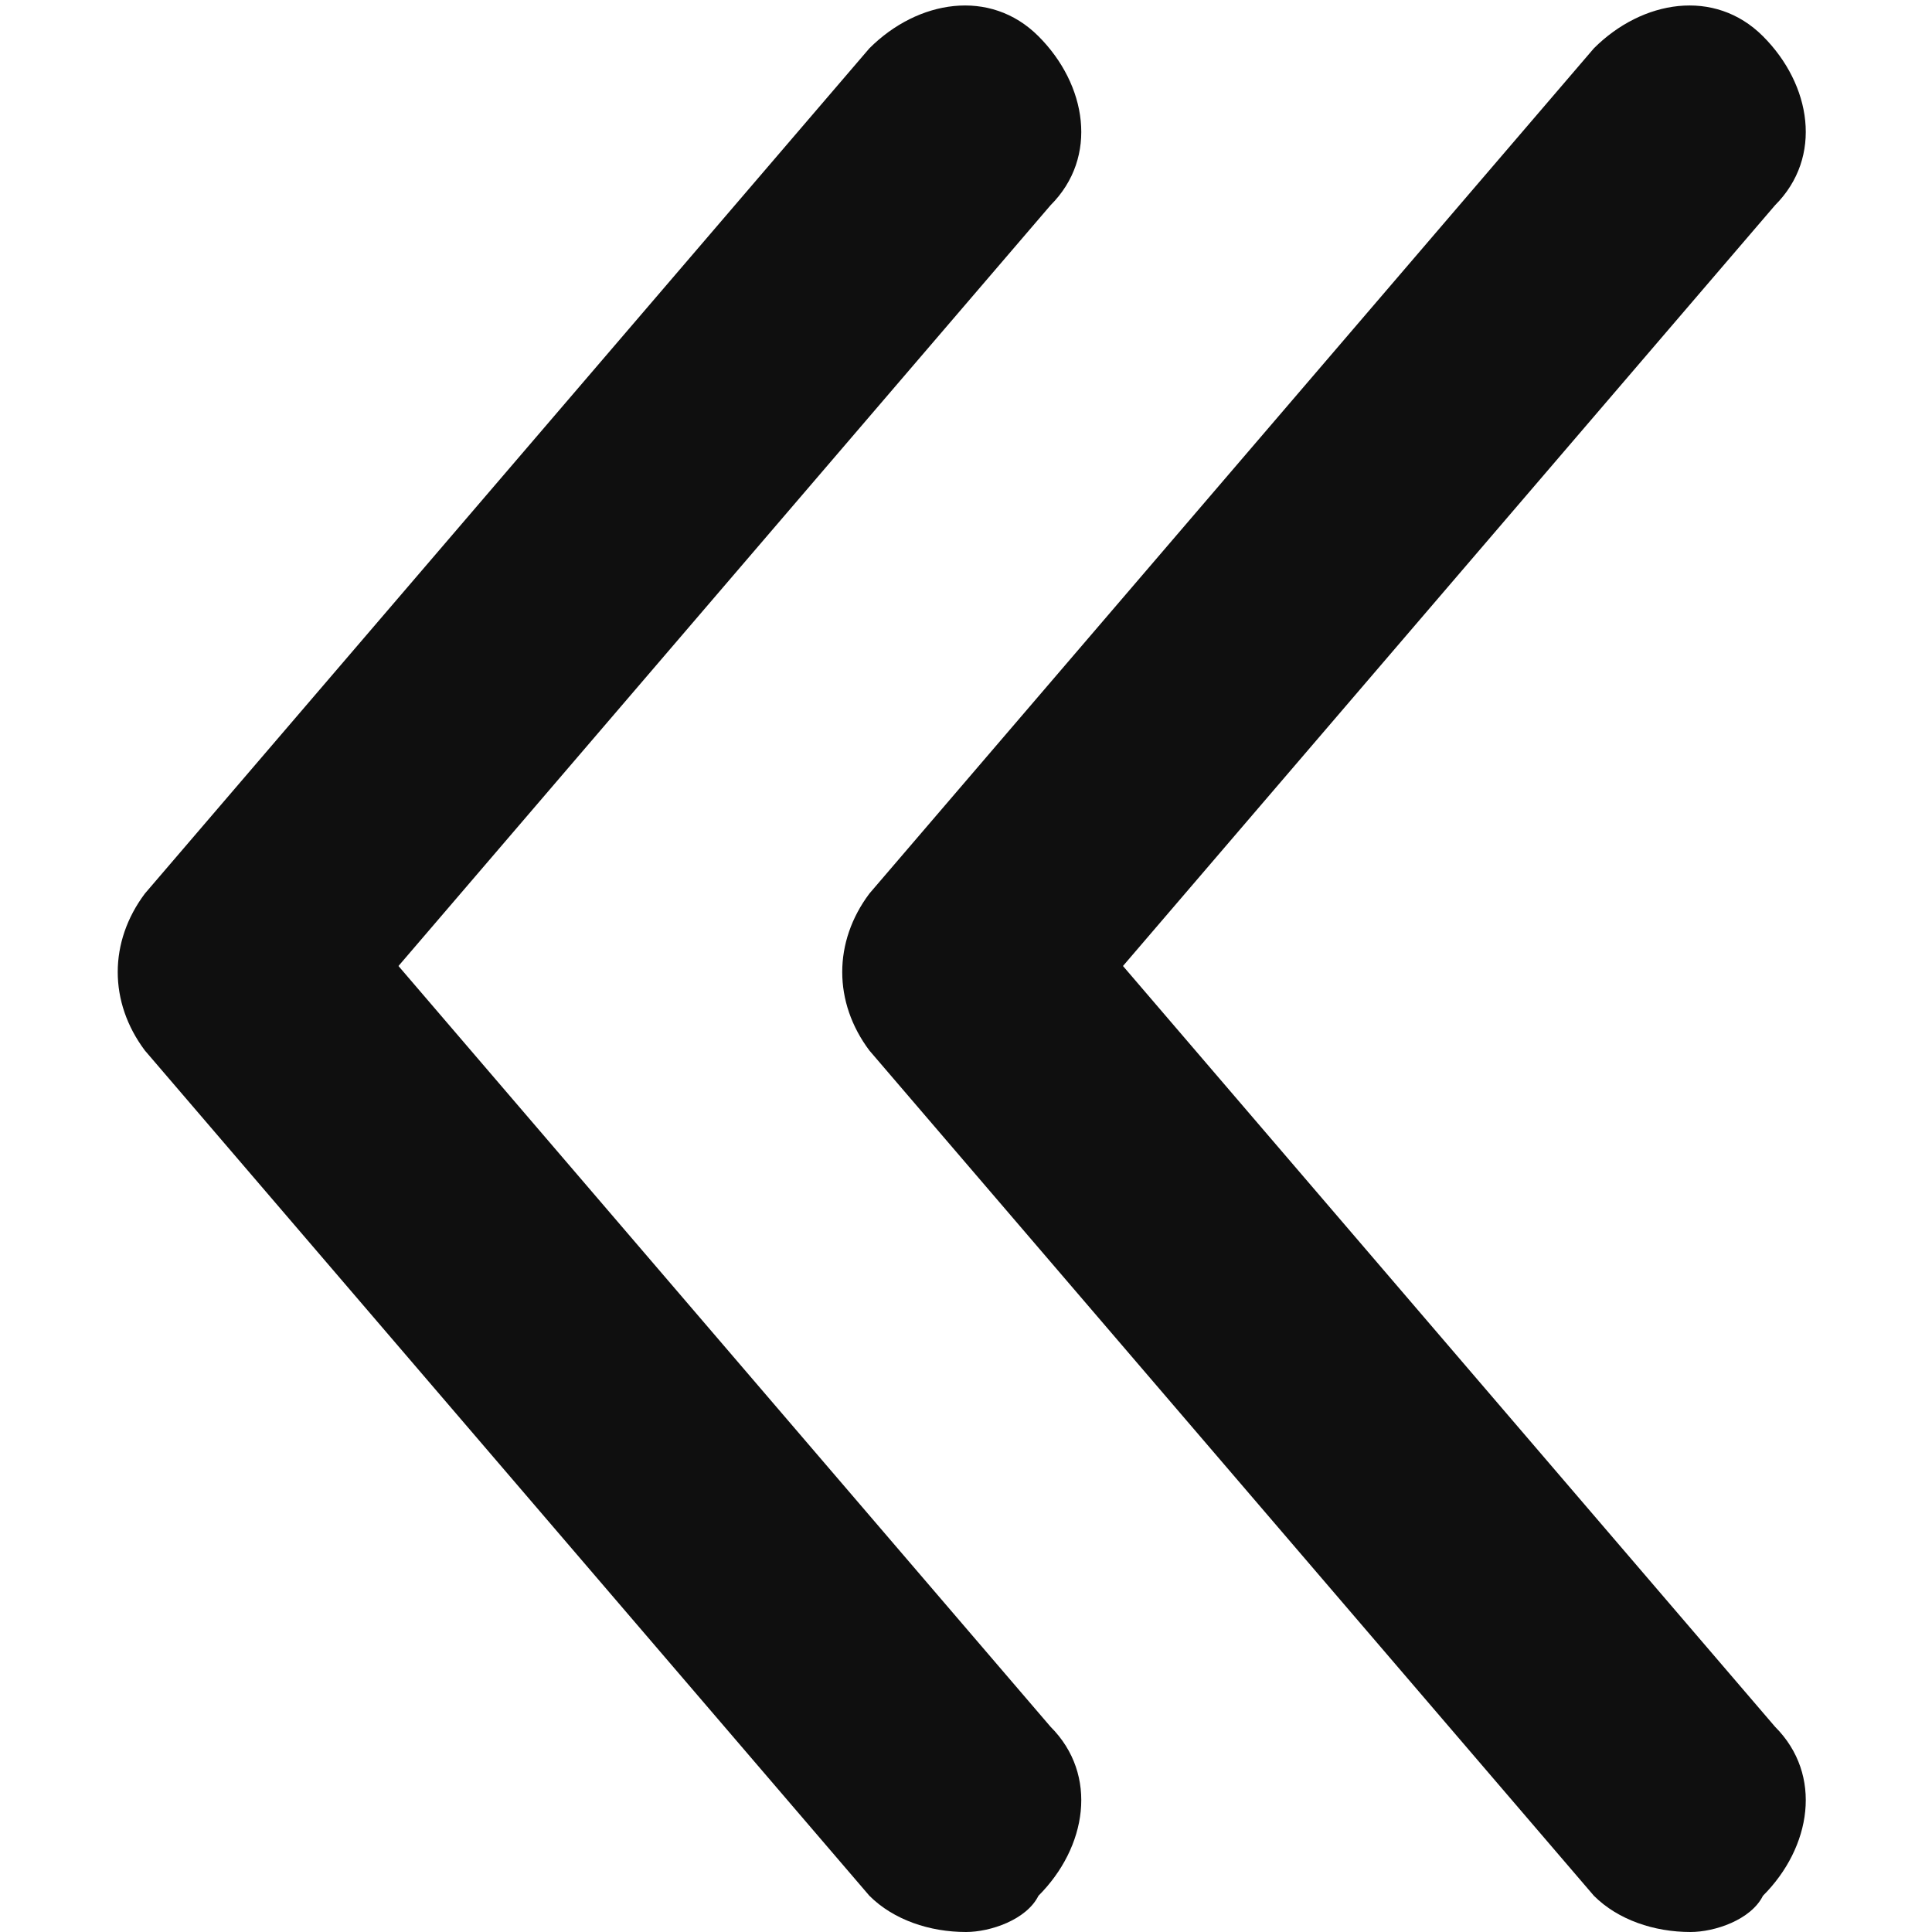 <svg class="nc-icon glyph" xmlns="http://www.w3.org/2000/svg" xmlns:xlink="http://www.w3.org/1999/xlink" x="0px" y="0px" width="16px" height="16px" viewBox="0 0 16 16"><g><path data-color="color-2" fill="#0f0f0f" d="M14,16c-0.3,0-0.6-0.1-0.8-0.3l-6-7c-0.3-0.4-0.3-0.9,0-1.3l6-7c0.4-0.4,1-0.5,1.4-0.1 c0.4,0.4,0.5,1,0.1,1.4L9.3,8l5.4,6.3c0.4,0.4,0.3,1-0.1,1.4C14.5,15.9,14.2,16,14,16z"></path> <path fill="#0f0f0f" d="M8,16c-0.3,0-0.6-0.1-0.8-0.3l-6-7c-0.3-0.4-0.3-0.9,0-1.3l6-7c0.4-0.4,1-0.5,1.4-0.1c0.4,0.4,0.5,1,0.1,1.4 L3.3,8l5.4,6.3c0.4,0.4,0.3,1-0.1,1.4C8.5,15.9,8.2,16,8,16z"></path></g></svg>
